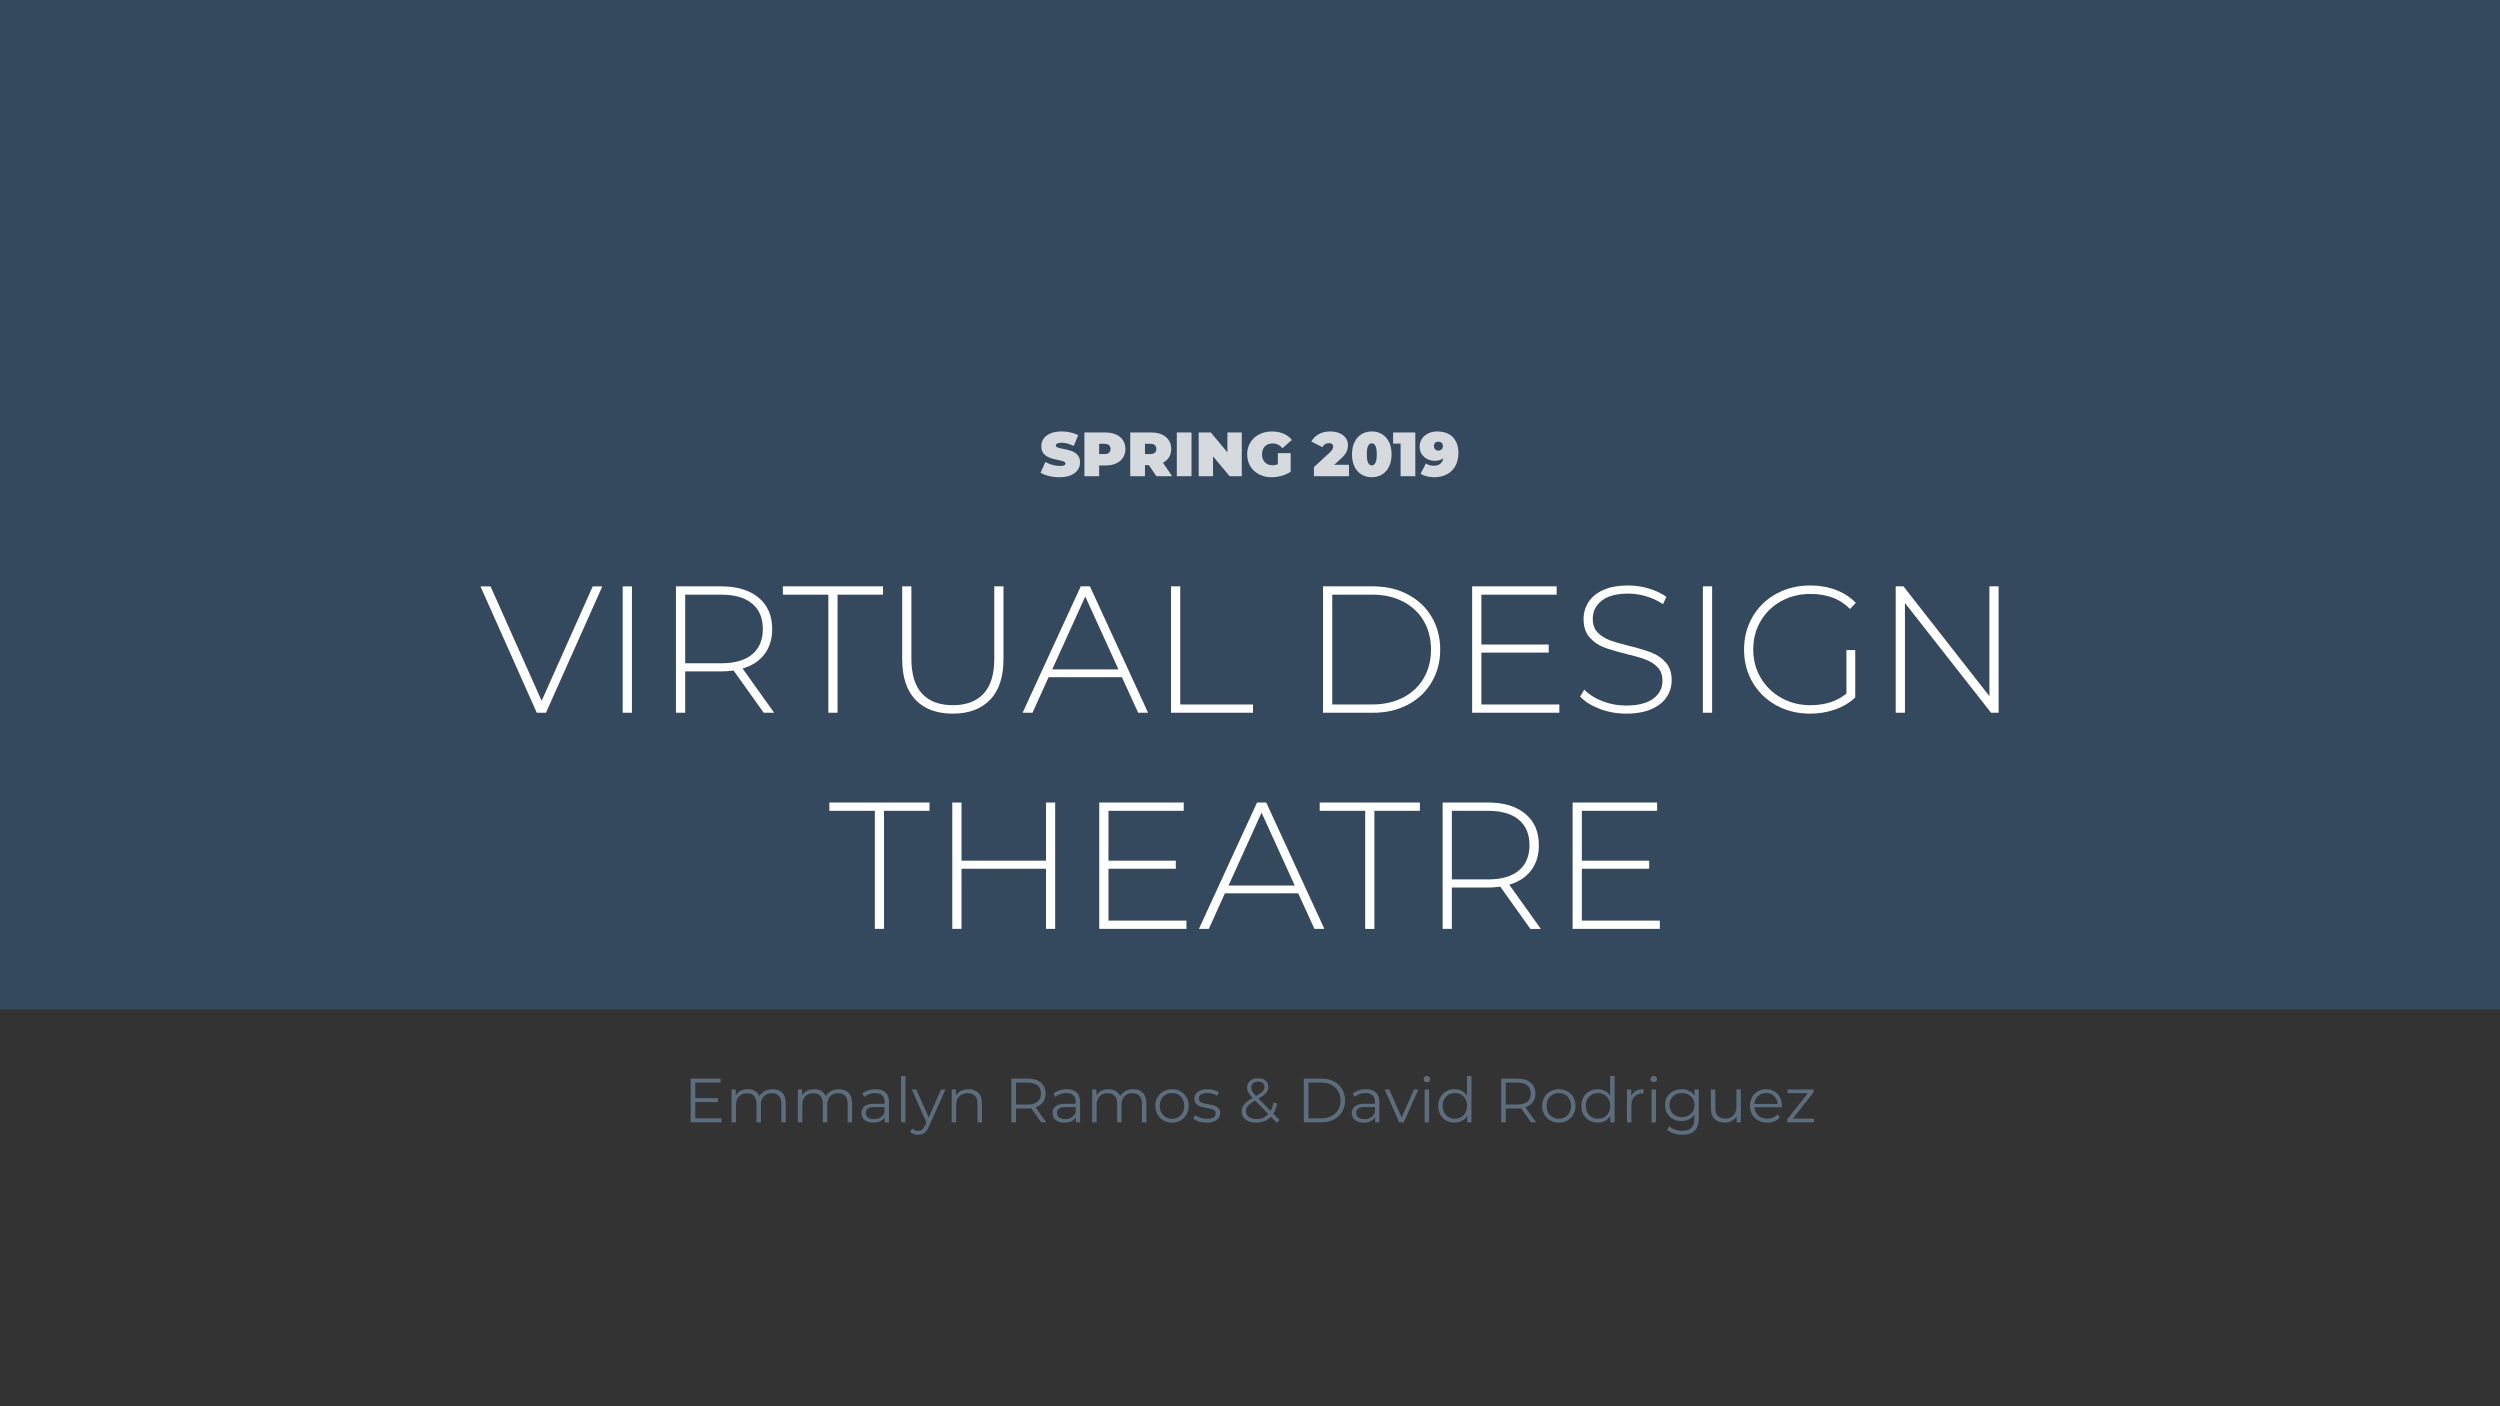 <svg version="1.1" viewBox="0.0 0.0 960.0 540.0" fill="none" stroke="none" stroke-linecap="square" stroke-miterlimit="10" xmlns:xlink="http://www.w3.org/1999/xlink" xmlns="http://www.w3.org/2000/svg"><rect x="0.0" y="0.0" width="960.0" height="540.0" fill="#333333" stroke="none"/><clipPath id="p.0"><path d="m0 0l960.0 0l0 540.0l-960.0 0l0 -540.0z" clip-rule="nonzero"/></clipPath><g clip-path="url(#p.0)"><path fill="#000000" fill-opacity="0.0" d="m0 0l960.0 0l0 540.0l-960.0 0z" fill-rule="evenodd"/><path fill="#34495e" d="m-0.63 0l961.26 0l0 387.622l-961.26 0z" fill-rule="evenodd"/><path fill="#000000" fill-opacity="0.0" d="m148.772 222.877l662.457 0l0 134.52l-662.457 0z" fill-rule="evenodd"/><path fill="#ffffff" d="m231.292 225.165l-21.641 48.531l-3.531 0l-21.625 -48.531l3.875 0l19.625 43.953l19.609 -43.953l3.688 0zm7.823 0l3.547 0l0 48.531l-3.547 0l0 -48.531zm54.155 48.531l-11.578 -16.219q-2.562 0.344 -4.719 0.344l-13.859 0l0 15.875l-3.547 0l0 -48.531l17.406 0q9.156 0 14.344 4.344q5.203 4.328 5.203 12.016q0 5.766 -2.953 9.688q-2.938 3.906 -8.406 5.5l12.125 16.984l-4.016 0zm-16.297 -19q7.766 0 11.859 -3.422q4.094 -3.438 4.094 -9.75q0 -6.312 -4.094 -9.734q-4.094 -3.438 -11.859 -3.438l-13.859 0l0 26.344l13.859 0zm41.114 -26.344l-17.469 0l0 -3.188l38.469 0l0 3.188l-17.469 0l0 45.344l-3.531 0l0 -45.344zm47.764 45.687q-9.219 0 -14.312 -5.328q-5.094 -5.344 -5.094 -15.609l0 -27.938l3.531 0l0 27.797q0 8.953 4.094 13.391q4.094 4.438 11.844 4.438q7.703 0 11.797 -4.438q4.094 -4.438 4.094 -13.391l0 -27.797l3.531 0l0 27.938q0 10.266 -5.141 15.609q-5.125 5.328 -14.344 5.328zm64.968 -14.0l-28.156 0l-6.172 13.656l-3.812 0l22.328 -48.531l3.531 0l22.328 48.531l-3.812 0l-6.234 -13.656zm-1.328 -2.984l-12.75 -28l-12.688 28l25.438 0zm20.173 -31.891l3.547 0l0 45.344l27.938 0l0 3.188l-31.484 0l0 -48.531zm58.374 0l19.203 0q7.562 0 13.422 3.125q5.859 3.109 9.109 8.625q3.266 5.516 3.266 12.516q0 7 -3.266 12.516q-3.25 5.516 -9.109 8.641q-5.859 3.109 -13.422 3.109l-19.203 0l0 -48.531zm18.937 45.344q6.719 0 11.844 -2.672q5.141 -2.672 7.906 -7.453q2.781 -4.781 2.781 -10.953q0 -6.172 -2.781 -10.953q-2.766 -4.781 -7.906 -7.453q-5.125 -2.672 -11.844 -2.672l-15.391 0l0 42.156l15.391 0zm71.812 0l0 3.188l-33.484 0l0 -48.531l32.453 0l0 3.188l-28.906 0l0 19.141l25.859 0l0 3.109l-25.859 0l0 19.906l29.938 0zm25.662 3.531q-5.344 0 -10.172 -1.828q-4.812 -1.844 -7.516 -4.75l1.594 -2.641q2.578 2.703 6.906 4.406q4.328 1.703 9.109 1.703q6.938 0 10.469 -2.641q3.547 -2.641 3.547 -6.859q0 -3.266 -1.875 -5.203q-1.875 -1.937 -4.656 -2.969q-2.766 -1.047 -7.484 -2.156q-5.328 -1.328 -8.562 -2.562q-3.219 -1.25 -5.469 -3.844q-2.25 -2.609 -2.25 -6.984q0 -3.531 1.859 -6.469q1.875 -2.953 5.719 -4.688q3.859 -1.734 9.609 -1.734q4.016 0 7.891 1.188q3.891 1.172 6.734 3.172l-1.312 2.844q-2.906 -2.0 -6.422 -3.031q-3.5 -1.047 -6.891 -1.047q-6.719 0 -10.188 2.703q-3.469 2.703 -3.469 7.0q0 3.25 1.859 5.203q1.875 1.938 4.641 2.984q2.781 1.031 7.578 2.203q5.328 1.328 8.516 2.578q3.188 1.234 5.438 3.766q2.266 2.531 2.266 6.828q0 3.547 -1.906 6.453q-1.906 2.906 -5.859 4.641q-3.953 1.734 -9.703 1.734zm29.455 -48.875l3.547 0l0 48.531l-3.547 0l0 -48.531zm55.124 24.469l3.391 0l0 18.172q-3.188 3.047 -7.734 4.641q-4.531 1.594 -9.594 1.594q-7.203 0 -13.0 -3.188q-5.781 -3.188 -9.078 -8.797q-3.297 -5.625 -3.297 -12.625q0 -7.0 3.297 -12.609q3.297 -5.625 9.078 -8.812q5.797 -3.188 13.062 -3.188q5.344 0 9.812 1.703q4.469 1.688 7.672 4.953l-2.219 2.359q-3.062 -3.062 -6.844 -4.406q-3.766 -1.359 -8.344 -1.359q-6.234 0 -11.266 2.781q-5.031 2.766 -7.875 7.656q-2.844 4.891 -2.844 10.922q0 5.969 2.875 10.859q2.891 4.875 7.875 7.688q5.0 2.812 11.234 2.812q8.312 0 13.797 -4.438l0 -16.719zm58.434 -24.469l0 48.531l-2.906 0l-33.062 -42.156l0 42.156l-3.547 0l0 -48.531l2.984 0l33.0 42.156l0 -42.156l3.531 0z" fill-rule="nonzero"/><path fill="#ffffff" d="m335.938 311.353l-17.469 0l0 -3.188l38.469 0l0 3.188l-17.469 0l0 45.344l-3.531 0l0 -45.344zm69.25 -3.188l0 48.531l-3.531 0l0 -23.094l-32.438 0l0 23.094l-3.547 0l0 -48.531l3.547 0l0 22.328l32.438 0l0 -22.328l3.531 0zm50.402 45.344l0 3.188l-33.484 0l0 -48.531l32.453 0l0 3.188l-28.906 0l0 19.141l25.859 0l0 3.109l-25.859 0l0 19.906l29.938 0zm42.927 -10.469l-28.156 0l-6.172 13.656l-3.812 0l22.328 -48.531l3.531 0l22.328 48.531l-3.812 0l-6.234 -13.656zm-1.328 -2.984l-12.75 -28.0l-12.688 28.0l25.438 0zm27.043 -28.703l-17.469 0l0 -3.188l38.469 0l0 3.188l-17.469 0l0 45.344l-3.531 0l0 -45.344zm63.438 45.344l-11.578 -16.219q-2.562 0.344 -4.719 0.344l-13.859 0l0 15.875l-3.547 0l0 -48.531l17.406 0q9.156 0 14.344 4.344q5.203 4.328 5.203 12.016q0 5.766 -2.953 9.688q-2.938 3.906 -8.406 5.5l12.125 16.984l-4.016 0zm-16.297 -19.0q7.766 0 11.859 -3.422q4.094 -3.438 4.094 -9.75q0 -6.312 -4.094 -9.734q-4.094 -3.438 -11.859 -3.438l-13.859 0l0 26.344l13.859 0zm65.994 15.812l0 3.188l-33.484 0l0 -48.531l32.453 0l0 3.188l-28.906 0l0 19.141l25.859 0l0 3.109l-25.859 0l0 19.906l29.938 0z" fill-rule="nonzero"/><path fill="#000000" fill-opacity="0.0" d="m180.472 396.9l599.055 0l0 65.071l-599.055 0z" fill-rule="evenodd"/><path fill="#5c6d7e" d="m277.086 429.444l0 1.531l-11.875 0l0 -16.797l11.516 0l0 1.531l-9.734 0l0 5.984l8.688 0l0 1.5l-8.688 0l0 6.25l10.094 0zm19.572 -11.188q2.375 0 3.719 1.375q1.359 1.359 1.359 4.031l0 7.312l-1.703 0l0 -7.156q0 -1.969 -0.953 -3.0q-0.938 -1.031 -2.672 -1.031q-1.969 0 -3.094 1.219q-1.125 1.203 -1.125 3.344l0 6.625l-1.703 0l0 -7.156q0 -1.969 -0.953 -3.0q-0.938 -1.031 -2.703 -1.031q-1.938 0 -3.078 1.219q-1.141 1.203 -1.141 3.344l0 6.625l-1.703 0l0 -12.625l1.641 0l0 2.312q0.672 -1.156 1.859 -1.781q1.203 -0.625 2.766 -0.625q1.578 0 2.734 0.672q1.172 0.672 1.75 1.984q0.703 -1.234 2.0 -1.938q1.312 -0.719 3.0 -0.719zm25.464 0q2.375 0 3.719 1.375q1.359 1.359 1.359 4.031l0 7.312l-1.703 0l0 -7.156q0 -1.969 -0.953 -3.0q-0.938 -1.031 -2.672 -1.031q-1.969 0 -3.094 1.219q-1.125 1.203 -1.125 3.344l0 6.625l-1.703 0l0 -7.156q0 -1.969 -0.953 -3.0q-0.938 -1.031 -2.703 -1.031q-1.938 0 -3.078 1.219q-1.141 1.203 -1.141 3.344l0 6.625l-1.703 0l0 -12.625l1.641 0l0 2.312q0.672 -1.156 1.859 -1.781q1.203 -0.625 2.766 -0.625q1.578 0 2.734 0.672q1.172 0.672 1.75 1.984q0.703 -1.234 2.0 -1.938q1.312 -0.719 3.0 -0.719zm14.136 0q2.469 0 3.781 1.234q1.328 1.234 1.328 3.656l0 7.828l-1.641 0l0 -1.969q-0.562 0.984 -1.688 1.547q-1.109 0.547 -2.656 0.547q-2.109 0 -3.359 -1.0q-1.25 -1.016 -1.25 -2.672q0 -1.609 1.156 -2.594q1.172 -0.984 3.719 -0.984l4.016 0l0 -0.766q0 -1.641 -0.922 -2.484q-0.906 -0.859 -2.656 -0.859q-1.203 0 -2.312 0.406q-1.094 0.391 -1.891 1.078l-0.766 -1.266q0.953 -0.812 2.297 -1.25q1.344 -0.453 2.844 -0.453zm-0.609 11.5q1.438 0 2.469 -0.656q1.047 -0.672 1.547 -1.922l0 -2.062l-3.969 0q-3.234 0 -3.234 2.266q0 1.094 0.844 1.734q0.844 0.641 2.344 0.641zm10.347 -16.594l1.703 0l0 17.812l-1.703 0l0 -17.812zm17.065 5.188l-6.312 14.141q-0.766 1.766 -1.781 2.516q-1.0 0.75 -2.422 0.75q-0.906 0 -1.703 -0.297q-0.797 -0.281 -1.359 -0.859l0.781 -1.266q0.969 0.953 2.312 0.953q0.859 0 1.469 -0.484q0.609 -0.469 1.141 -1.625l0.547 -1.234l-5.625 -12.594l1.766 0l4.75 10.734l4.75 -10.734l1.688 0zm8.836 -0.094q2.375 0 3.766 1.391q1.406 1.375 1.406 4.016l0 7.312l-1.703 0l0 -7.156q0 -1.969 -0.984 -3.0q-0.984 -1.031 -2.797 -1.031q-2.047 0 -3.234 1.219q-1.188 1.203 -1.188 3.344l0 6.625l-1.703 0l0 -12.625l1.641 0l0 2.328q0.688 -1.156 1.922 -1.781q1.234 -0.641 2.875 -0.641zm27.927 12.719l-3.828 -5.406q-0.656 0.078 -1.344 0.078l-4.516 0l0 5.328l-1.781 0l0 -16.797l6.297 0q3.203 0 5.031 1.531q1.828 1.531 1.828 4.219q0 1.969 -1.0 3.328q-1.0 1.359 -2.844 1.953l4.109 5.766l-1.953 0zm-5.234 -6.844q2.5 0 3.812 -1.094q1.328 -1.109 1.328 -3.109q0 -2.031 -1.328 -3.125q-1.312 -1.094 -3.812 -1.094l-4.453 0l0 8.422l4.453 0zm15.06 -5.875q2.469 0 3.781 1.234q1.328 1.234 1.328 3.656l0 7.828l-1.641 0l0 -1.969q-0.562 0.984 -1.688 1.547q-1.109 0.547 -2.656 0.547q-2.109 0 -3.359 -1.0q-1.25 -1.016 -1.25 -2.672q0 -1.609 1.156 -2.594q1.172 -0.984 3.719 -0.984l4.016 0l0 -0.766q0 -1.641 -0.922 -2.484q-0.906 -0.859 -2.656 -0.859q-1.203 0 -2.312 0.406q-1.094 0.391 -1.891 1.078l-0.766 -1.266q0.953 -0.812 2.297 -1.25q1.344 -0.453 2.844 -0.453zm-0.609 11.5q1.438 0 2.469 -0.656q1.047 -0.672 1.547 -1.922l0 -2.062l-3.969 0q-3.234 0 -3.234 2.266q0 1.094 0.844 1.734q0.844 0.641 2.344 0.641zm26.097 -11.5q2.375 0 3.719 1.375q1.359 1.359 1.359 4.031l0 7.312l-1.703 0l0 -7.156q0 -1.969 -0.953 -3.0q-0.938 -1.031 -2.672 -1.031q-1.969 0 -3.094 1.219q-1.125 1.203 -1.125 3.344l0 6.625l-1.703 0l0 -7.156q0 -1.969 -0.953 -3.0q-0.938 -1.031 -2.703 -1.031q-1.938 0 -3.078 1.219q-1.141 1.203 -1.141 3.344l0 6.625l-1.703 0l0 -12.625l1.641 0l0 2.312q0.672 -1.156 1.859 -1.781q1.203 -0.625 2.766 -0.625q1.578 0 2.734 0.672q1.172 0.672 1.75 1.984q0.703 -1.234 2.0 -1.938q1.312 -0.719 3.0 -0.719zm14.918 12.844q-1.812 0 -3.281 -0.828q-1.469 -0.828 -2.312 -2.297q-0.828 -1.469 -0.828 -3.312q0 -1.844 0.828 -3.312q0.844 -1.469 2.312 -2.281q1.469 -0.812 3.281 -0.812q1.828 0 3.281 0.812q1.469 0.812 2.297 2.281q0.828 1.469 0.828 3.312q0 1.844 -0.828 3.312q-0.828 1.469 -2.297 2.297q-1.453 0.828 -3.281 0.828zm0 -1.516q1.344 0 2.406 -0.609q1.078 -0.609 1.672 -1.734q0.609 -1.141 0.609 -2.578q0 -1.438 -0.609 -2.562q-0.594 -1.141 -1.672 -1.75q-1.062 -0.609 -2.406 -0.609q-1.344 0 -2.406 0.609q-1.062 0.609 -1.688 1.75q-0.609 1.125 -0.609 2.562q0 1.438 0.609 2.578q0.625 1.125 1.688 1.734q1.062 0.609 2.406 0.609zm13.282 1.516q-1.547 0 -2.953 -0.438q-1.391 -0.453 -2.188 -1.125l0.766 -1.344q0.797 0.625 1.984 1.016q1.203 0.391 2.5 0.391q1.734 0 2.562 -0.531q0.828 -0.547 0.828 -1.531q0 -0.688 -0.453 -1.078q-0.453 -0.406 -1.156 -0.609q-0.703 -0.203 -1.844 -0.391q-1.547 -0.297 -2.484 -0.594q-0.922 -0.297 -1.594 -1.016q-0.656 -0.719 -0.656 -2.0q0 -1.578 1.312 -2.578q1.328 -1.016 3.688 -1.016q1.219 0 2.438 0.328q1.234 0.312 2.016 0.844l-0.734 1.375q-1.562 -1.078 -3.719 -1.078q-1.641 0 -2.469 0.578q-0.828 0.562 -0.828 1.5q0 0.719 0.469 1.156q0.469 0.438 1.156 0.641q0.703 0.203 1.938 0.422q1.5 0.281 2.406 0.578q0.922 0.281 1.562 0.984q0.656 0.688 0.656 1.906q0 1.656 -1.391 2.641q-1.375 0.969 -3.812 0.969zm27.024 0.141l-2.328 -2.406q-2.141 2.281 -5.625 2.281q-1.625 0 -2.922 -0.531q-1.281 -0.547 -2.0 -1.516q-0.719 -0.969 -0.719 -2.219q0 -1.516 0.953 -2.719q0.969 -1.203 3.281 -2.516q-1.203 -1.25 -1.672 -2.125q-0.453 -0.875 -0.453 -1.859q0 -1.609 1.156 -2.594q1.156 -0.984 3.094 -0.984q1.812 0 2.859 0.891q1.062 0.891 1.062 2.453q0 1.234 -0.844 2.234q-0.844 1.0 -2.906 2.203l4.609 4.75q0.766 -1.375 1.125 -3.234l1.391 0.422q-0.453 2.266 -1.484 3.859l2.406 2.484l-0.984 1.125zm-7.234 -15.906q-1.25 0 -1.953 0.625q-0.703 0.609 -0.703 1.641q0 0.75 0.375 1.422q0.391 0.672 1.516 1.828q1.828 -1.062 2.516 -1.797q0.703 -0.75 0.703 -1.641q0 -0.953 -0.656 -1.516q-0.641 -0.562 -1.797 -0.562zm-0.625 14.375q2.797 0 4.516 -1.906l-5.062 -5.203q-1.984 1.125 -2.75 2.047q-0.75 0.906 -0.75 2.031q0 1.375 1.109 2.203q1.125 0.828 2.938 0.828zm18.172 -15.531l6.844 0q2.656 0 4.688 1.078q2.047 1.062 3.172 2.969q1.141 1.906 1.141 4.344q0 2.453 -1.141 4.359q-1.125 1.906 -3.172 2.984q-2.031 1.062 -4.688 1.062l-6.844 0l0 -16.797zm6.75 15.266q2.203 0 3.859 -0.875q1.656 -0.875 2.562 -2.422q0.922 -1.562 0.922 -3.578q0 -2.016 -0.922 -3.562q-0.906 -1.547 -2.562 -2.422q-1.656 -0.875 -3.859 -0.875l-4.969 0l0 13.734l4.969 0zm17.136 -11.188q2.469 0 3.781 1.234q1.328 1.234 1.328 3.656l0 7.828l-1.641 0l0 -1.969q-0.562 0.984 -1.688 1.547q-1.109 0.547 -2.656 0.547q-2.109 0 -3.359 -1.0q-1.25 -1.016 -1.25 -2.672q0 -1.609 1.156 -2.594q1.172 -0.984 3.719 -0.984l4.016 0l0 -0.766q0 -1.641 -0.922 -2.484q-0.906 -0.859 -2.656 -0.859q-1.203 0 -2.312 0.406q-1.094 0.391 -1.891 1.078l-0.766 -1.266q0.953 -0.812 2.297 -1.25q1.344 -0.453 2.844 -0.453zm-0.609 11.5q1.438 0 2.469 -0.656q1.047 -0.672 1.547 -1.922l0 -2.062l-3.969 0q-3.234 0 -3.234 2.266q0 1.094 0.844 1.734q0.844 0.641 2.344 0.641zm20.717 -11.406l-5.609 12.625l-1.766 0l-5.578 -12.625l1.766 0l4.734 10.75l4.766 -10.75l1.688 0zm2.399 0l1.703 0l0 12.625l-1.703 0l0 -12.625zm0.859 -2.766q-0.531 0 -0.891 -0.359q-0.359 -0.359 -0.359 -0.859q0 -0.484 0.359 -0.844q0.359 -0.359 0.891 -0.359q0.531 0 0.891 0.359q0.359 0.344 0.359 0.828q0 0.516 -0.359 0.875q-0.359 0.359 -0.891 0.359zm17.112 -2.422l0 17.812l-1.625 0l0 -2.5q-0.766 1.281 -2.031 1.953q-1.266 0.672 -2.844 0.672q-1.781 0 -3.219 -0.812q-1.438 -0.828 -2.25 -2.281q-0.812 -1.469 -0.812 -3.344q0 -1.875 0.812 -3.328q0.812 -1.469 2.25 -2.266q1.438 -0.812 3.219 -0.812q1.531 0 2.766 0.641q1.25 0.625 2.031 1.859l0 -7.594l1.703 0zm-6.359 16.422q1.328 0 2.391 -0.609q1.062 -0.609 1.672 -1.734q0.625 -1.141 0.625 -2.578q0 -1.438 -0.625 -2.562q-0.609 -1.141 -1.672 -1.75q-1.062 -0.609 -2.391 -0.609q-1.344 0 -2.406 0.609q-1.062 0.609 -1.688 1.75q-0.609 1.125 -0.609 2.562q0 1.438 0.609 2.578q0.625 1.125 1.688 1.734q1.062 0.609 2.406 0.609zm29.232 1.391l-3.828 -5.406q-0.656 0.078 -1.344 0.078l-4.516 0l0 5.328l-1.781 0l0 -16.797l6.297 0q3.203 0 5.031 1.531q1.828 1.531 1.828 4.219q0 1.969 -1.0 3.328q-1.0 1.359 -2.844 1.953l4.109 5.766l-1.953 0zm-5.234 -6.844q2.5 0 3.812 -1.094q1.328 -1.109 1.328 -3.109q0 -2.031 -1.328 -3.125q-1.312 -1.094 -3.812 -1.094l-4.453 0l0 8.422l4.453 0zm15.914 6.969q-1.812 0 -3.281 -0.828q-1.469 -0.828 -2.312 -2.297q-0.828 -1.469 -0.828 -3.312q0 -1.844 0.828 -3.312q0.844 -1.469 2.312 -2.281q1.469 -0.812 3.281 -0.812q1.828 0 3.281 0.812q1.469 0.812 2.297 2.281q0.828 1.469 0.828 3.312q0 1.844 -0.828 3.312q-0.828 1.469 -2.297 2.297q-1.453 0.828 -3.281 0.828zm0 -1.516q1.344 0 2.406 -0.609q1.078 -0.609 1.672 -1.734q0.609 -1.141 0.609 -2.578q0 -1.438 -0.609 -2.562q-0.594 -1.141 -1.672 -1.75q-1.062 -0.609 -2.406 -0.609q-1.344 0 -2.406 0.609q-1.062 0.609 -1.688 1.75q-0.609 1.125 -0.609 2.562q0 1.438 0.609 2.578q0.625 1.125 1.688 1.734q1.062 0.609 2.406 0.609zm21.407 -16.422l0 17.812l-1.625 0l0 -2.5q-0.766 1.281 -2.031 1.953q-1.266 0.672 -2.844 0.672q-1.781 0 -3.219 -0.812q-1.438 -0.828 -2.25 -2.281q-0.812 -1.469 -0.812 -3.344q0 -1.875 0.812 -3.328q0.812 -1.469 2.25 -2.266q1.438 -0.812 3.219 -0.812q1.531 0 2.766 0.641q1.25 0.625 2.031 1.859l0 -7.594l1.703 0zm-6.359 16.422q1.328 0 2.391 -0.609q1.062 -0.609 1.672 -1.734q0.625 -1.141 0.625 -2.578q0 -1.438 -0.625 -2.562q-0.609 -1.141 -1.672 -1.75q-1.062 -0.609 -2.391 -0.609q-1.344 0 -2.406 0.609q-1.062 0.609 -1.688 1.75q-0.609 1.125 -0.609 2.562q0 1.438 0.609 2.578q0.625 1.125 1.688 1.734q1.062 0.609 2.406 0.609zm12.756 -8.766q0.594 -1.266 1.781 -1.906q1.188 -0.656 2.938 -0.656l0 1.656l-0.406 -0.031q-1.984 0 -3.125 1.234q-1.125 1.219 -1.125 3.422l0 6.438l-1.703 0l0 -12.625l1.641 0l0 2.469zm7.791 -2.469l1.703 0l0 12.625l-1.703 0l0 -12.625zm0.859 -2.766q-0.531 0 -0.891 -0.359q-0.359 -0.359 -0.359 -0.859q0 -0.484 0.359 -0.844q0.359 -0.359 0.891 -0.359q0.531 0 0.891 0.359q0.359 0.344 0.359 0.828q0 0.516 -0.359 0.875q-0.359 0.359 -0.891 0.359zm17.284 2.766l0 11.094q0 3.219 -1.578 4.766q-1.562 1.547 -4.734 1.547q-1.75 0 -3.328 -0.516q-1.562 -0.516 -2.547 -1.438l0.859 -1.297q0.906 0.828 2.219 1.281q1.312 0.453 2.75 0.453q2.406 0 3.531 -1.125q1.125 -1.109 1.125 -3.453l0 -1.609q-0.797 1.188 -2.078 1.812q-1.281 0.625 -2.844 0.625q-1.781 0 -3.234 -0.781q-1.438 -0.781 -2.266 -2.172q-0.828 -1.406 -0.828 -3.188q0 -1.781 0.828 -3.172q0.828 -1.391 2.266 -2.156q1.438 -0.766 3.234 -0.766q1.609 0 2.906 0.656q1.297 0.641 2.094 1.859l0 -2.422l1.625 0zm-6.453 10.641q1.359 0 2.469 -0.594q1.109 -0.594 1.719 -1.641q0.609 -1.062 0.609 -2.406q0 -1.344 -0.609 -2.391q-0.609 -1.047 -1.703 -1.625q-1.094 -0.594 -2.484 -0.594q-1.375 0 -2.469 0.578q-1.078 0.578 -1.703 1.641q-0.609 1.047 -0.609 2.391q0 1.344 0.609 2.406q0.625 1.047 1.703 1.641q1.094 0.594 2.469 0.594zm22.605 -10.641l0 12.625l-1.625 0l0 -2.297q-0.672 1.141 -1.859 1.781q-1.172 0.641 -2.688 0.641q-2.469 0 -3.906 -1.375q-1.422 -1.391 -1.422 -4.047l0 -7.328l1.703 0l0 7.156q0 1.984 0.984 3.016q0.984 1.031 2.812 1.031q2.0 0 3.141 -1.203q1.156 -1.219 1.156 -3.375l0 -6.625l1.703 0zm15.777 6.844l-10.562 0q0.141 1.969 1.5 3.188q1.375 1.203 3.469 1.203q1.172 0 2.156 -0.422q0.984 -0.422 1.703 -1.234l0.953 1.109q-0.828 1.0 -2.094 1.531q-1.266 0.531 -2.766 0.531q-1.953 0 -3.453 -0.828q-1.5 -0.828 -2.344 -2.297q-0.828 -1.469 -0.828 -3.312q0 -1.844 0.797 -3.312q0.812 -1.469 2.203 -2.281q1.406 -0.812 3.156 -0.812q1.766 0 3.156 0.812q1.391 0.812 2.172 2.266q0.797 1.453 0.797 3.328l-0.016 0.531zm-6.109 -5.469q-1.812 0 -3.062 1.172q-1.234 1.156 -1.391 3.016l8.953 0q-0.172 -1.859 -1.406 -3.016q-1.234 -1.172 -3.094 -1.172zm18.392 9.828l0 1.422l-10.266 0l0 -1.125l7.938 -10.062l-7.797 0l0 -1.438l9.984 0l0 1.125l-7.953 10.078l8.094 0z" fill-rule="nonzero"/><path fill="#000000" fill-opacity="0.0" d="m322.52 150.829l314.961 0l0 44.787l-314.961 0z" fill-rule="evenodd"/><path fill="#d6dade" d="m406.901 183.26q-2.078 0 -4.062 -0.469q-1.984 -0.469 -3.25 -1.266l1.828 -4.125q1.203 0.688 2.688 1.109q1.484 0.422 2.859 0.422q1.172 0 1.672 -0.219q0.5 -0.234 0.5 -0.688q0 -0.531 -0.656 -0.797q-0.656 -0.266 -2.172 -0.578q-1.938 -0.406 -3.234 -0.875q-1.297 -0.469 -2.266 -1.531q-0.953 -1.078 -0.953 -2.891q0 -1.594 0.891 -2.891q0.891 -1.297 2.641 -2.031q1.766 -0.75 4.297 -0.75q1.719 0 3.391 0.375q1.672 0.375 2.938 1.094l-1.703 4.109q-2.469 -1.25 -4.672 -1.25q-2.188 0 -2.188 1.047q0 0.516 0.641 0.766q0.656 0.25 2.141 0.531q1.922 0.359 3.234 0.828q1.328 0.469 2.297 1.531q0.969 1.047 0.969 2.875q0 1.578 -0.891 2.875q-0.875 1.281 -2.641 2.047q-1.766 0.75 -4.297 0.75zm17.596 -17.188q2.328 0 4.047 0.766q1.734 0.766 2.672 2.203q0.938 1.438 0.938 3.359q0 1.922 -0.938 3.375q-0.938 1.438 -2.672 2.203q-1.719 0.766 -4.047 0.766l-2.422 0l0 4.125l-5.656 0l0 -16.797l8.078 0zm-0.359 8.297q1.156 0 1.734 -0.516q0.578 -0.516 0.578 -1.453q0 -0.938 -0.578 -1.453q-0.578 -0.516 -1.734 -0.516l-2.062 0l0 3.938l2.062 0zm17.061 4.281l-1.531 0l0 4.219l-5.656 0l0 -16.797l8.078 0q2.328 0 4.047 0.766q1.734 0.766 2.672 2.203q0.938 1.438 0.938 3.359q0 1.812 -0.812 3.156q-0.812 1.344 -2.359 2.125l3.531 5.188l-6.047 0l-2.859 -4.219zm2.844 -6.25q0 -0.938 -0.578 -1.453q-0.578 -0.516 -1.734 -0.516l-2.062 0l0 3.938l2.062 0q1.156 0 1.734 -0.516q0.578 -0.516 0.578 -1.453zm7.849 -6.328l5.656 0l0 16.797l-5.656 0l0 -16.797zm24.947 0l0 16.797l-4.656 0l-6.375 -7.625l0 7.625l-5.516 0l0 -16.797l4.656 0l6.375 7.625l0 -7.625l5.516 0zm13.858 7.938l4.922 0l0 7.109q-1.5 1.031 -3.469 1.594q-1.969 0.547 -3.859 0.547q-2.688 0 -4.828 -1.109q-2.125 -1.125 -3.344 -3.125q-1.203 -2.016 -1.203 -4.562q0 -2.531 1.203 -4.531q1.219 -2.016 3.391 -3.125q2.172 -1.125 4.906 -1.125q2.469 0 4.422 0.828q1.953 0.828 3.25 2.422l-3.625 3.188q-1.578 -1.844 -3.766 -1.844q-1.875 0 -2.984 1.125q-1.094 1.125 -1.094 3.062q0 1.906 1.094 3.062q1.094 1.141 2.922 1.141q1.078 0 2.062 -0.406l0 -4.25zm27.312 4.469l0 4.391l-13.469 0l0 -3.484l6.078 -5.609q0.781 -0.75 1.047 -1.266q0.266 -0.531 0.266 -1.047q0 -0.625 -0.422 -0.969q-0.422 -0.344 -1.203 -0.344q-0.781 0 -1.453 0.406q-0.672 0.406 -1.031 1.156l-4.266 -2.141q0.953 -1.797 2.797 -2.844q1.859 -1.047 4.469 -1.047q2 0 3.531 0.656q1.547 0.641 2.406 1.844q0.859 1.203 0.859 2.766q0 1.391 -0.594 2.609q-0.578 1.203 -2.281 2.734l-2.406 2.188l5.672 0zm8.748 4.781q-2.219 0 -3.938 -1.047q-1.719 -1.047 -2.688 -3.016q-0.969 -1.984 -0.969 -4.734q0 -2.734 0.969 -4.703q0.969 -1.984 2.688 -3.031q1.719 -1.047 3.938 -1.047q2.234 0 3.953 1.047q1.719 1.047 2.688 3.031q0.969 1.969 0.969 4.703q0 2.75 -0.969 4.734q-0.969 1.969 -2.688 3.016q-1.719 1.047 -3.953 1.047zm0 -4.547q1.922 0 1.922 -4.25q0 -4.234 -1.922 -4.234q-1.906 0 -1.906 4.234q0 4.25 1.906 4.25zm16.727 -12.641l0 16.797l-5.656 0l0 -12.531l-2.875 0l0 -4.266l8.531 0zm8.485 -0.391q2.422 0 4.234 0.938q1.812 0.938 2.812 2.797q1.016 1.844 1.016 4.531q0 2.875 -1.172 4.984q-1.156 2.109 -3.266 3.219q-2.094 1.109 -4.875 1.109q-1.516 0 -2.891 -0.359q-1.359 -0.344 -2.328 -0.969l2.047 -3.953q1.25 0.875 3.047 0.875q1.469 0 2.406 -0.719q0.953 -0.734 1.25 -2.125q-1.328 0.938 -3.344 0.938q-1.531 0 -2.859 -0.672q-1.312 -0.672 -2.109 -1.891q-0.797 -1.234 -0.797 -2.812q0 -1.766 0.906 -3.109q0.906 -1.344 2.453 -2.062q1.562 -0.719 3.469 -0.719zm0.375 7.344q0.766 0 1.25 -0.469q0.484 -0.469 0.484 -1.25q0 -0.797 -0.484 -1.25q-0.484 -0.453 -1.25 -0.453q-0.766 0 -1.25 0.453q-0.469 0.453 -0.469 1.25q0 0.781 0.469 1.25q0.484 0.469 1.25 0.469z" fill-rule="nonzero"/></g></svg>